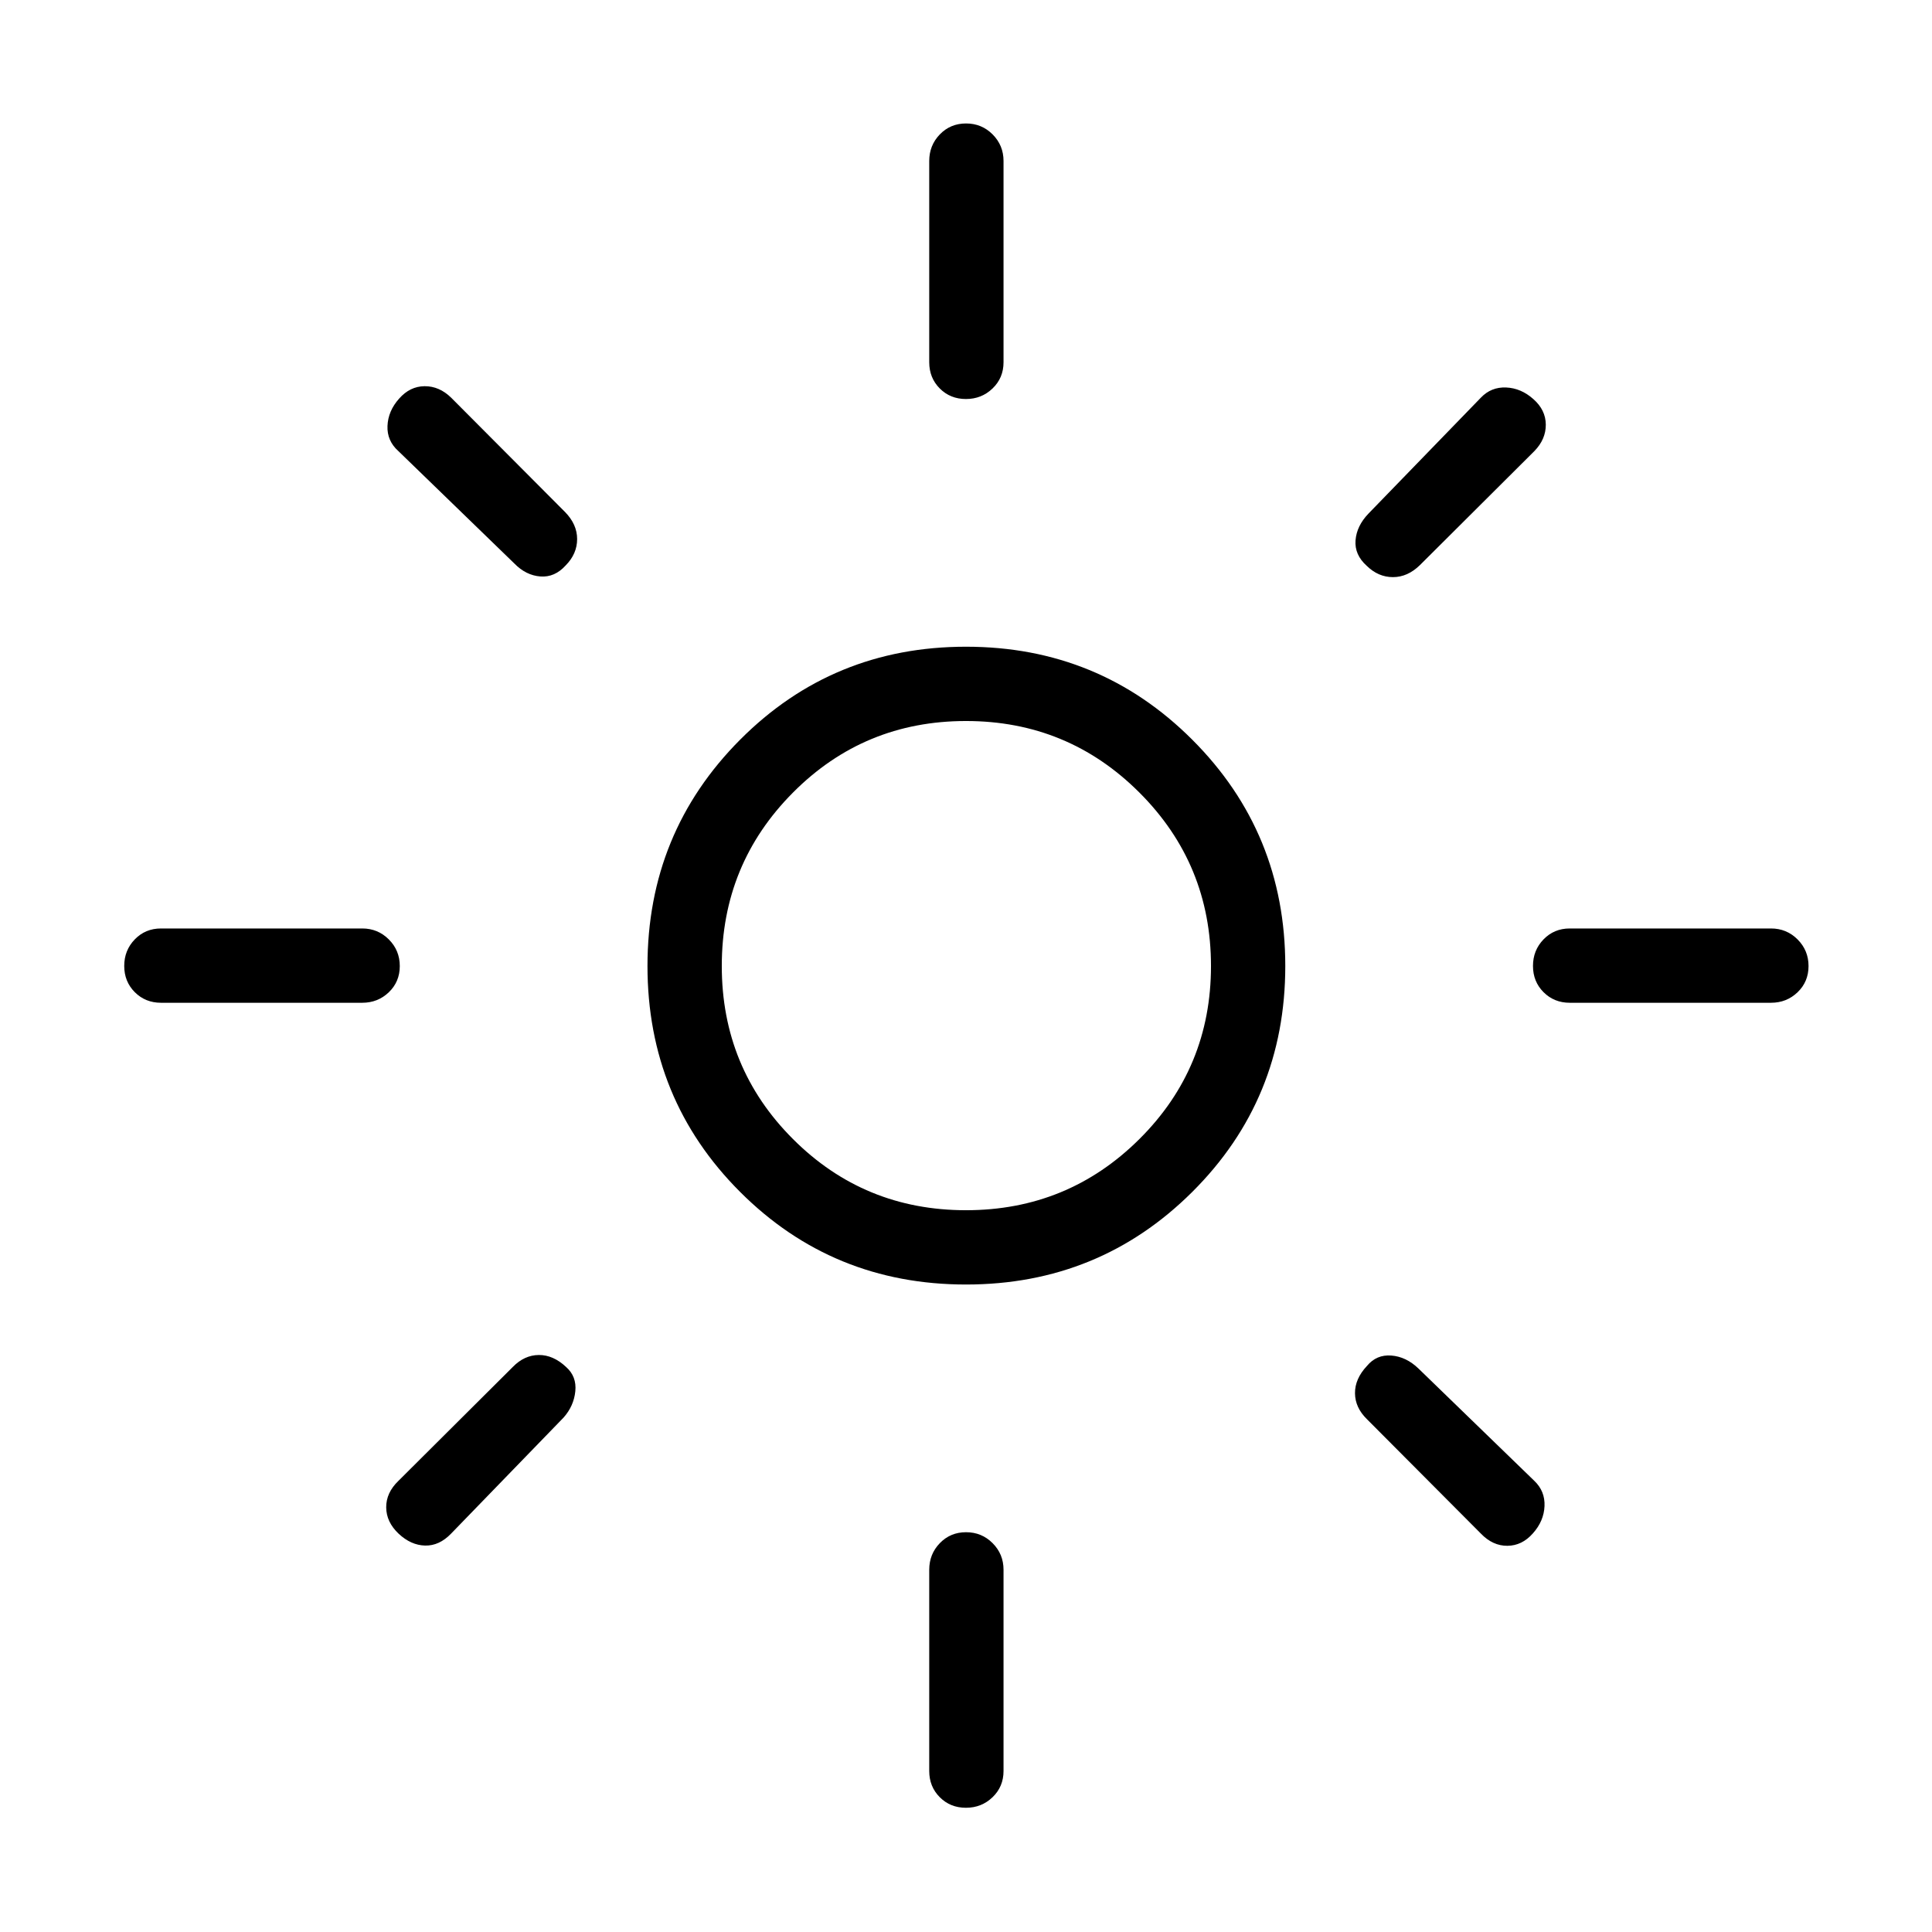 <svg xmlns="http://www.w3.org/2000/svg" height="24" viewBox="0 -960 960 960" width="24"><path d="M480-358.65q50.62 0 86.17-35.37 35.56-35.36 35.56-85.98 0-50.62-35.56-86.17-35.55-35.56-86.17-35.56-50.62 0-85.98 35.56-35.37 35.55-35.37 86.17 0 50.62 35.37 85.98 35.36 35.37 85.98 35.37Zm0 36.92q-66.23 0-112.25-46.02-46.02-46.02-46.02-112.25 0-66.23 46.02-112.44 46.02-46.21 112.25-46.21 66.23 0 112.44 46.21 46.21 46.21 46.21 112.44 0 66.23-46.21 112.25-46.21 46.02-112.44 46.02Zm-400-140q-7.77 0-13.02-5.26t-5.25-13.04q0-7.78 5.25-13.2 5.25-5.42 13.02-5.42h100q7.77 0 13.21 5.45 5.44 5.45 5.44 13.23t-5.44 13.01q-5.44 5.23-13.21 5.23H80Zm700 0q-7.77 0-13.02-5.26t-5.25-13.04q0-7.78 5.25-13.2 5.25-5.42 13.02-5.42h100q7.77 0 13.21 5.45 5.44 5.45 5.44 13.23t-5.44 13.01q-5.44 5.23-13.21 5.23H780Zm-300.03-300q-7.78 0-13.01-5.25-5.23-5.25-5.23-13.02v-100q0-7.77 5.26-13.21 5.26-5.44 13.04-5.44 7.78 0 13.2 5.44 5.42 5.44 5.42 13.21v100q0 7.77-5.45 13.02t-13.23 5.25Zm0 700q-7.78 0-13.01-5.25-5.23-5.25-5.23-13.02v-100q0-7.77 5.26-13.21 5.26-5.44 13.04-5.44 7.78 0 13.2 5.44 5.42 5.44 5.42 13.21v100q0 7.77-5.45 13.02t-13.23 5.25ZM255.58-680l-57.62-55.85q-5.73-5.11-5.42-12.53.31-7.43 5.77-13.54 5.38-6.12 12.67-6.18 7.29-.05 13.17 5.68l56.62 56.84q6 6.12 6 13.43 0 7.3-5.62 13.03-5.5 6.12-12.67 5.56-7.17-.56-12.9-6.44Zm480.27 482.04-56.62-56.85q-5.88-5.73-5.94-12.9-.06-7.17 5.94-13.56 4.73-5.73 12.1-5.17 7.36.56 13.48 6.44l57.61 55.85q5.35 5.11 5.04 12.53-.31 7.43-5.77 13.54-5.38 6.12-12.67 6.18-7.29.05-13.17-6.06Zm-56.73-480.89q-6.12-5.5-5.56-12.67.56-7.17 6.44-13.29l55.85-57.61q5.11-5.35 12.53-5.04 7.43.31 13.54 5.77 6.12 5.38 6.18 12.67.05 7.29-5.68 13.17l-56.84 56.62q-6.12 6-13.43 6-7.3 0-13.03-5.62ZM198.08-197.91q-6.12-5.78-6.18-13.07-.05-7.29 6.06-13.17l56.85-56.62q5.73-5.88 12.9-5.94 7.17-.06 13.56 5.94 5.35 4.73 4.6 12.1-.75 7.36-5.87 13.09l-55.85 57.62q-5.88 6.11-12.92 5.94-7.04-.17-13.15-5.89ZM480-480Z"/></svg>